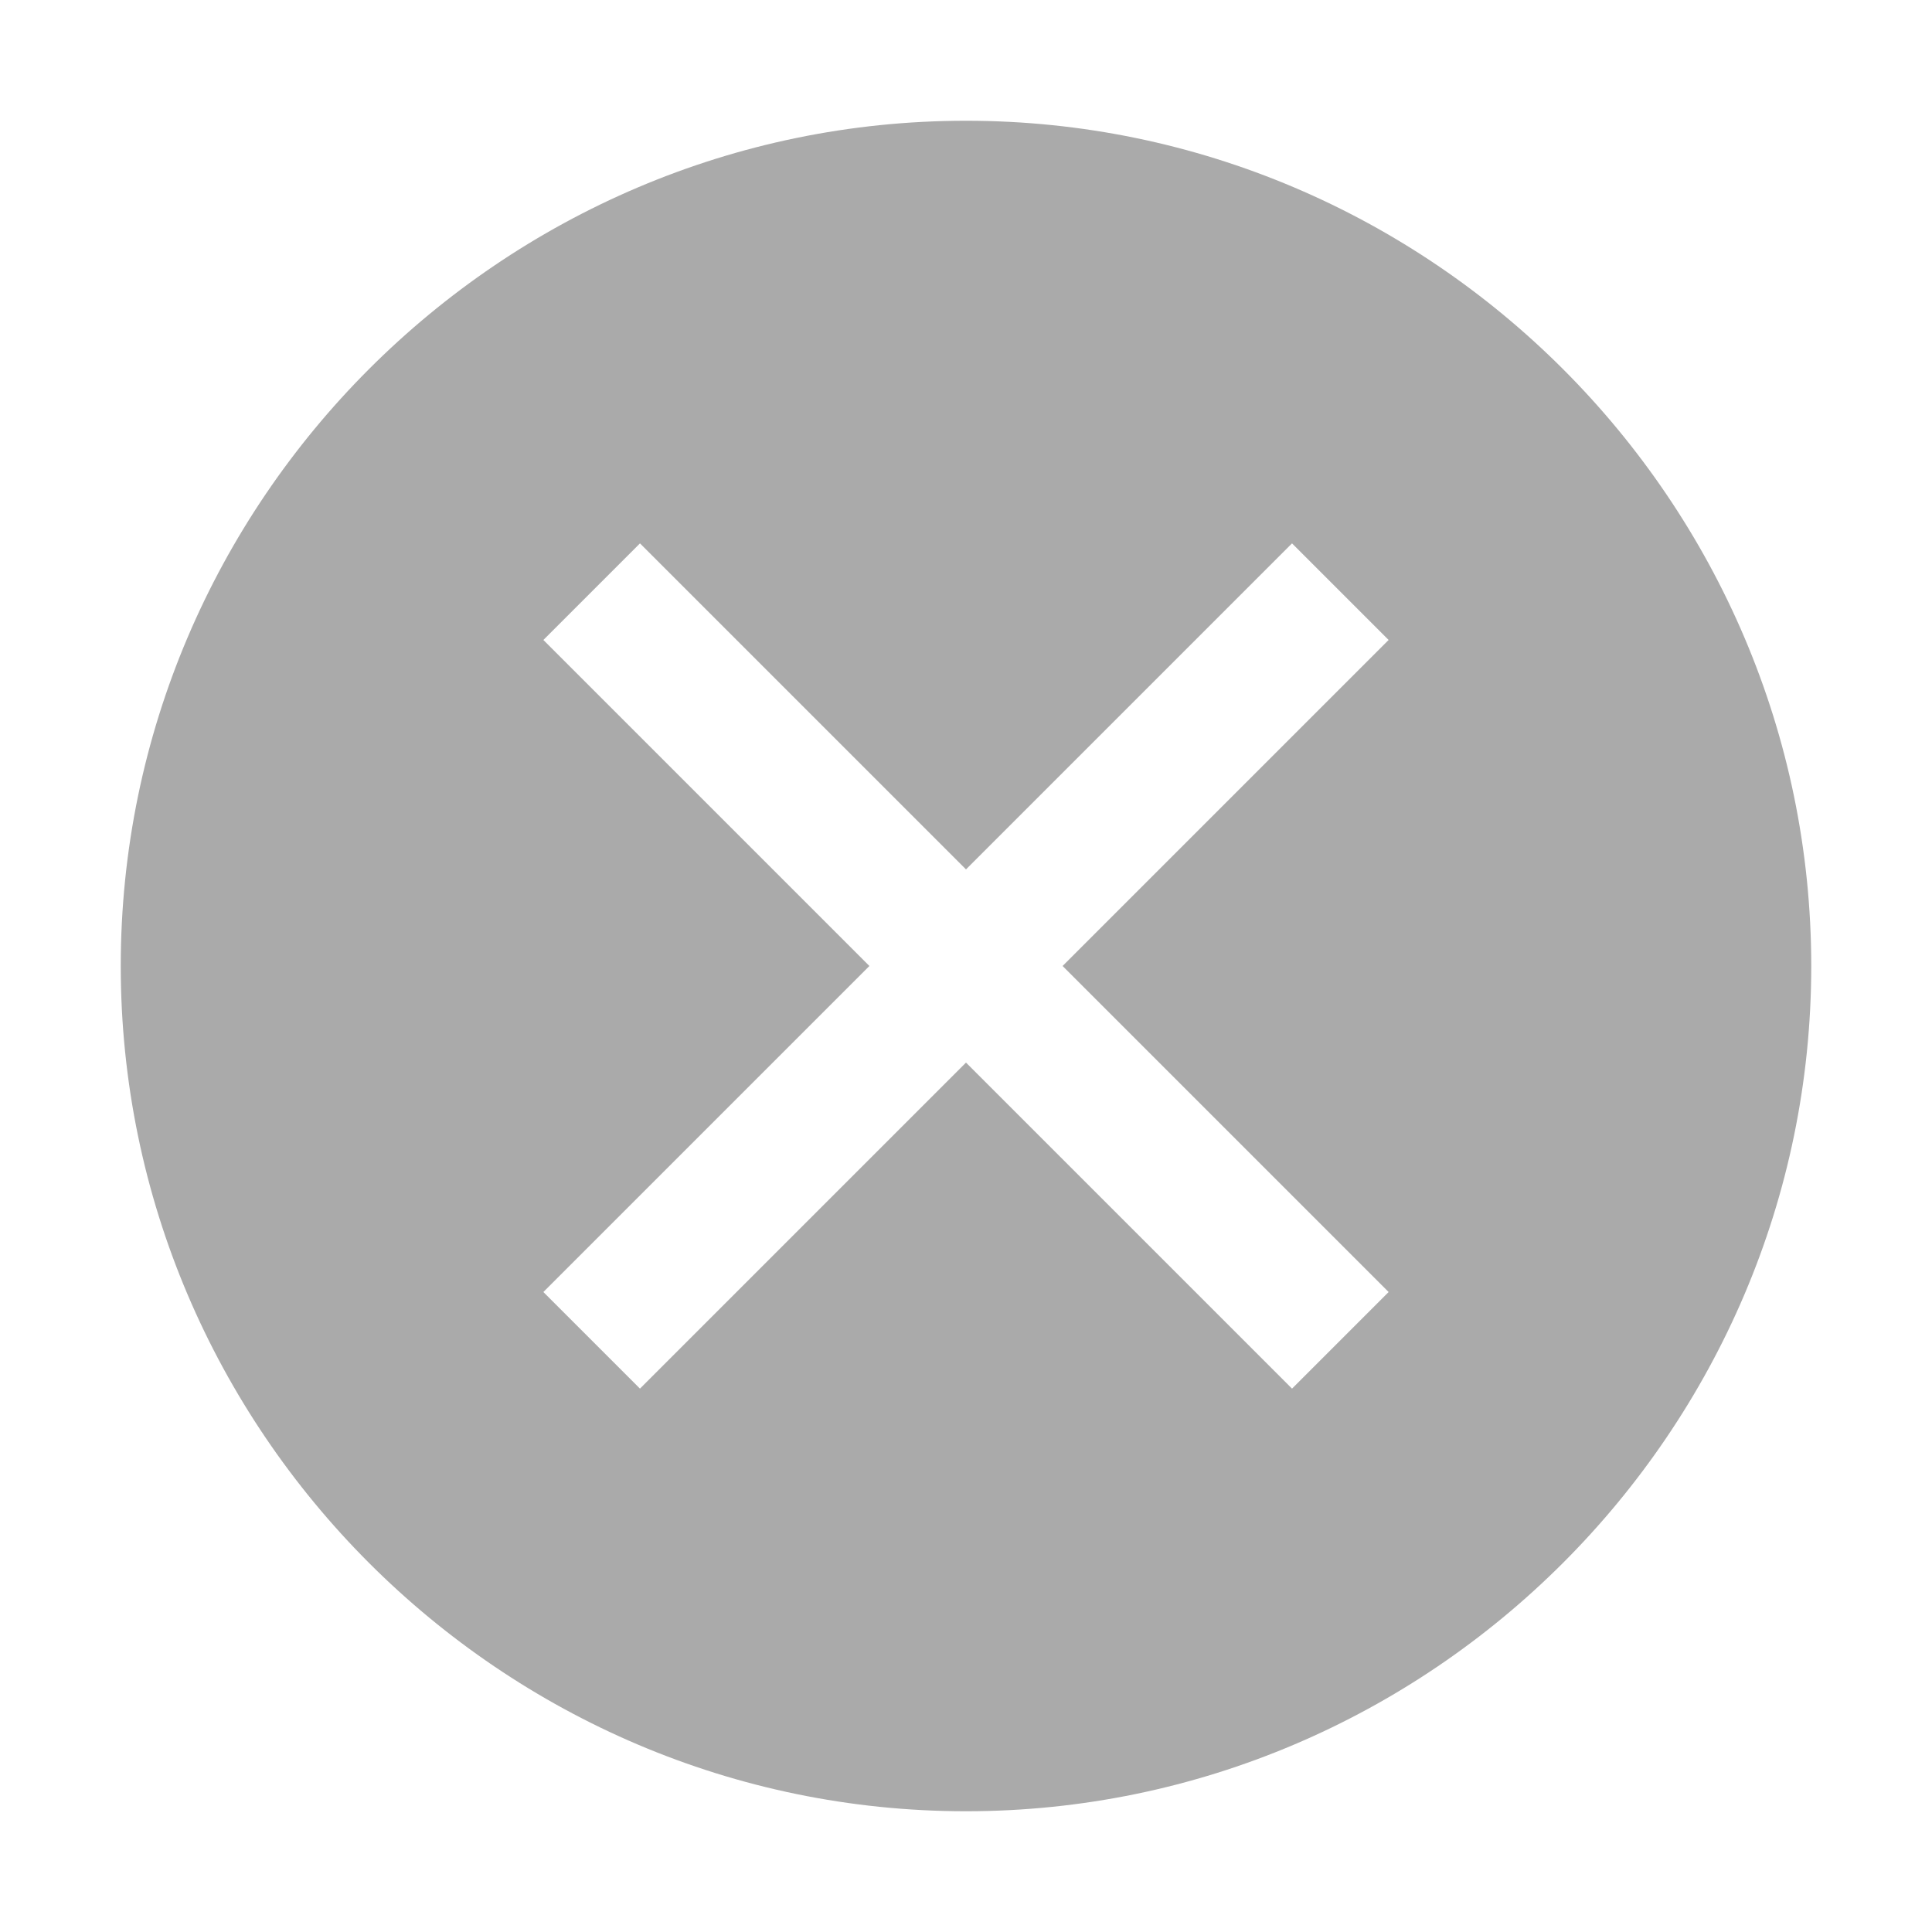 <?xml version="1.0" encoding="UTF-8"?>
<svg id="icon" xmlns="http://www.w3.org/2000/svg" version="1.1" viewBox="0 0 32 32" width="16" height="16">
  <!-- Generator: Adobe Illustrator 29.6.0, SVG Export Plug-In . SVG Version: 2.1.1 Build 207)  -->
  <defs>
    <style>
      .st0 {
        fill: none;
      }

      .st1 {
        fill: #aaa;
      }
    </style>
  </defs>
  <rect id="_Transparent_Rectangle_" class="st0" y="0" width="16" height="16"/>
  <path class="st1" d="M16,2C8.3,2,2,8.3,2,16s6.3,14,14,14,14-6.3,14-14S23.7,2,16,2ZM21.4,23l-5.4-5.4-5.4,5.4-1.6-1.6,5.4-5.4-5.4-5.4,1.6-1.6,5.4,5.4,5.4-5.4,1.6,1.6-5.4,5.4,5.4,5.4-1.6,1.6Z"/>
</svg>